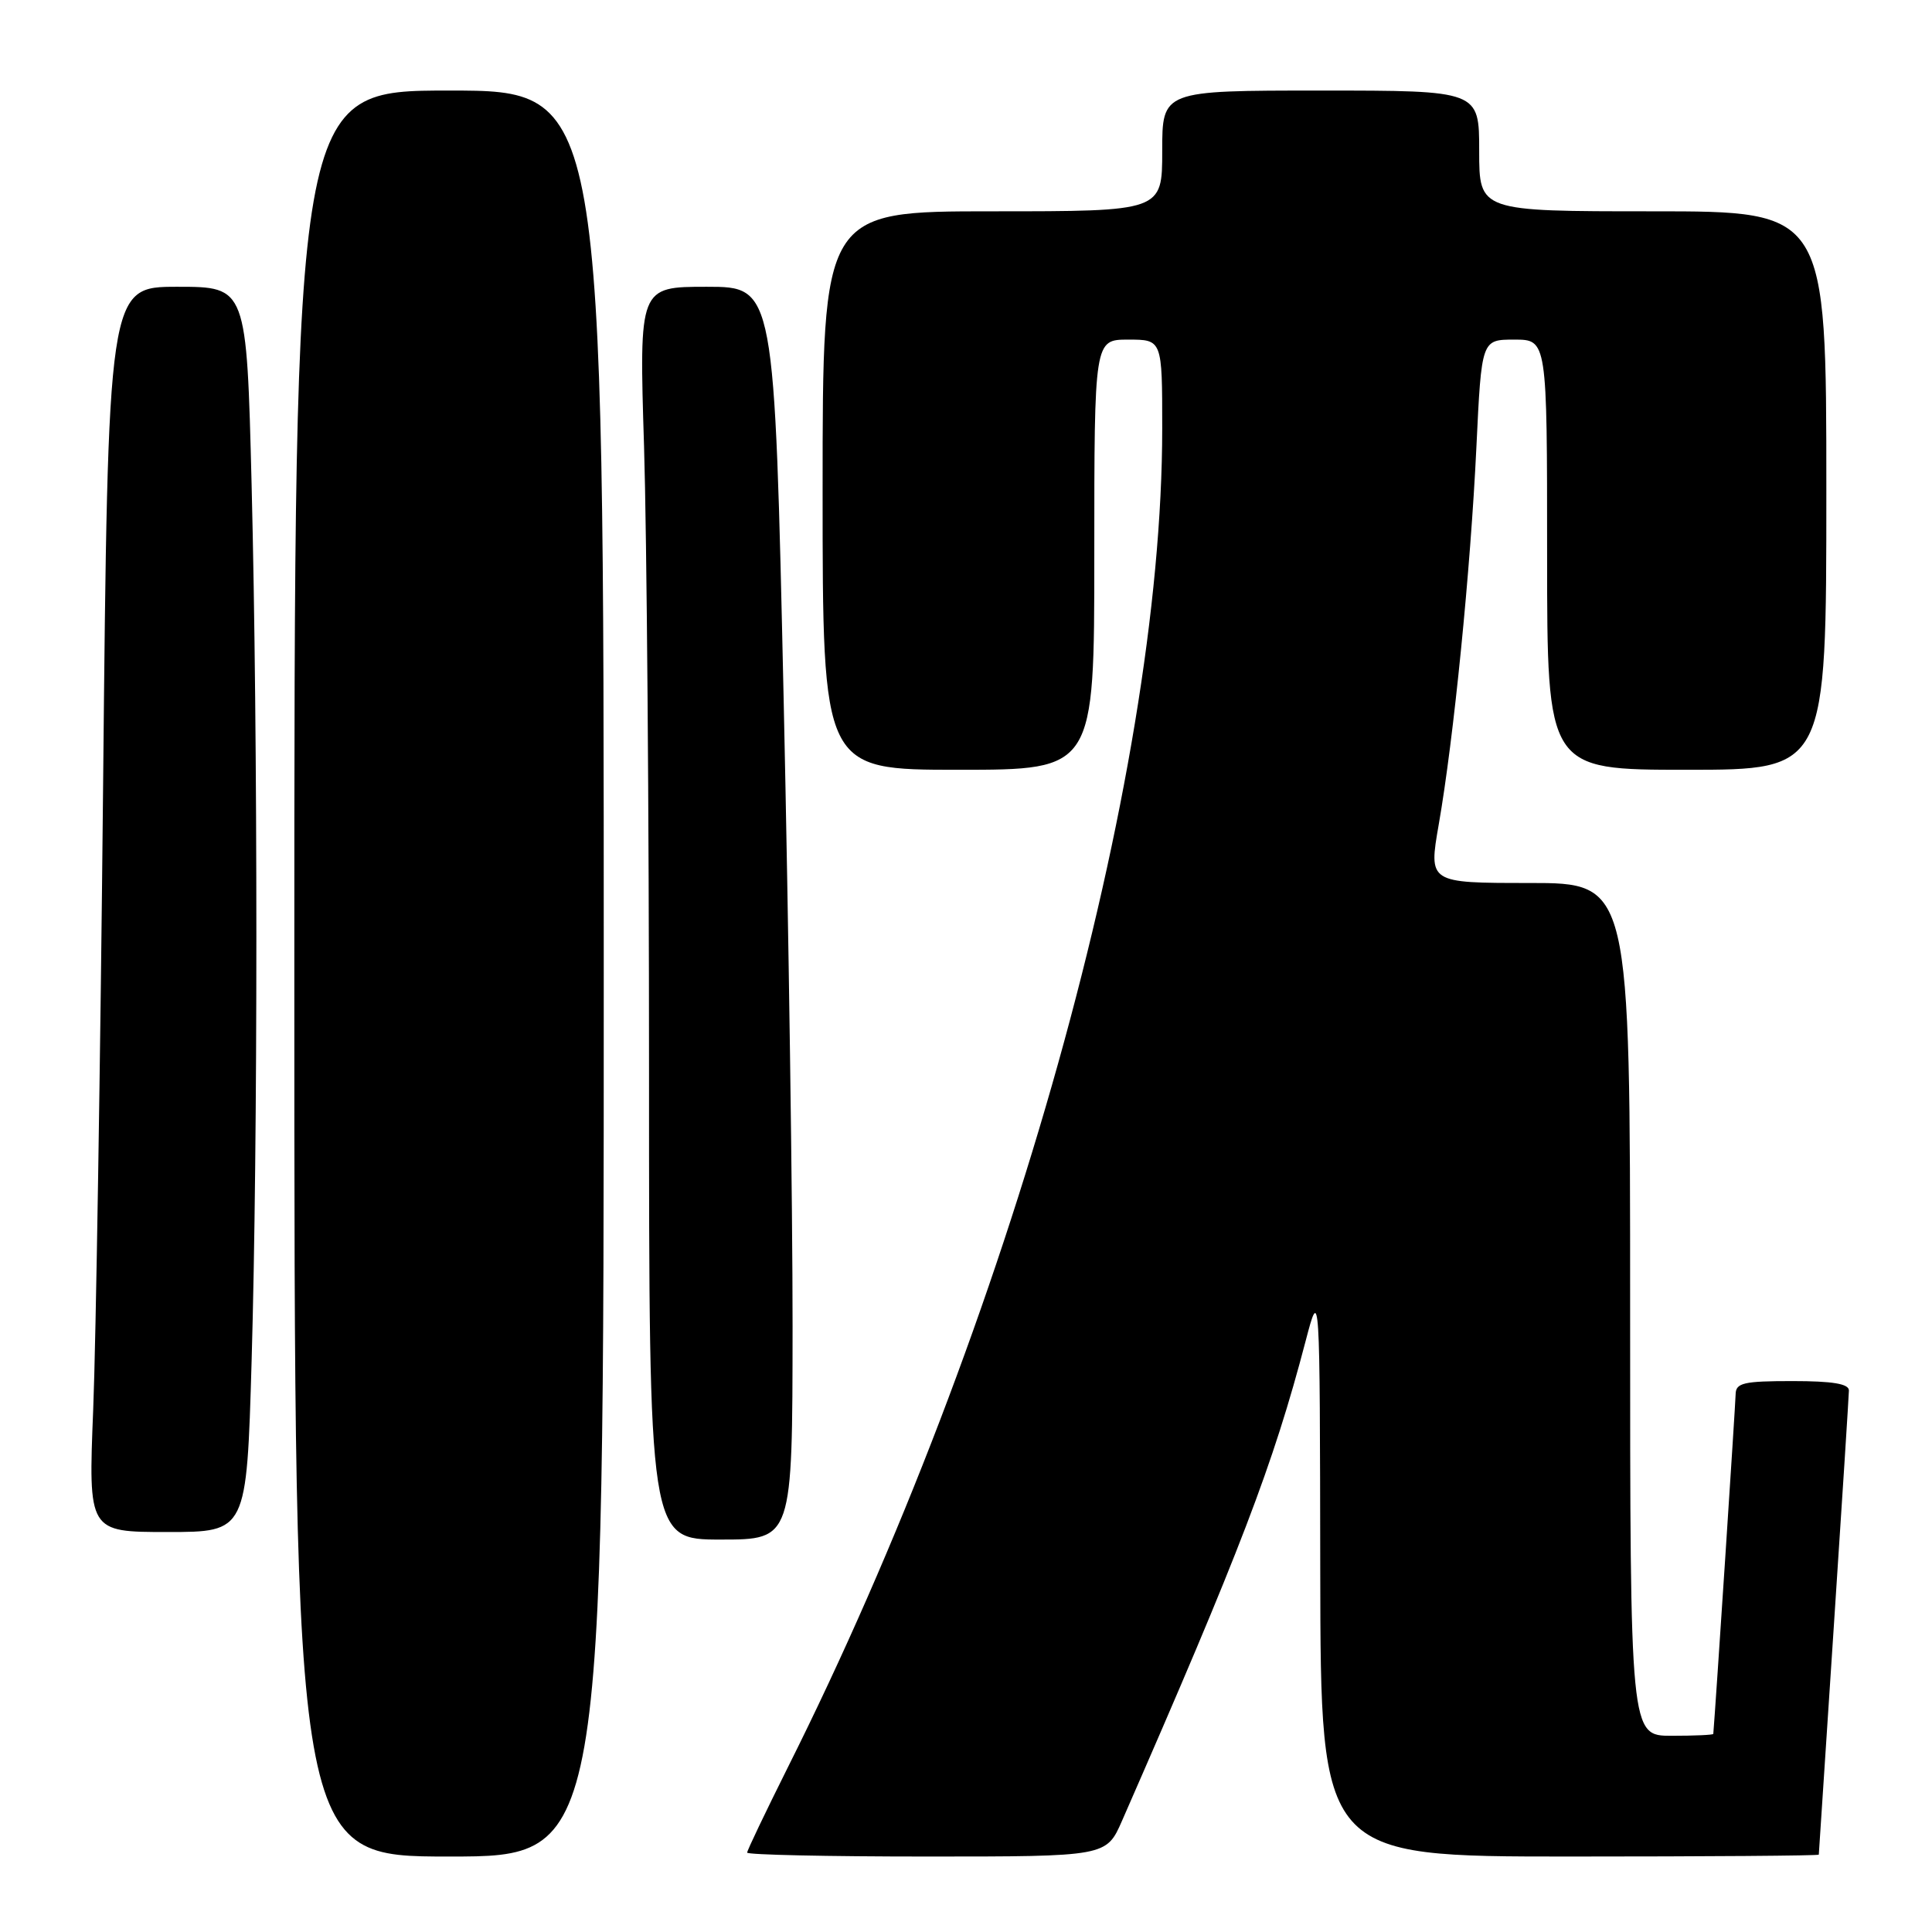 <?xml version="1.0" encoding="UTF-8" standalone="no"?>
<!DOCTYPE svg PUBLIC "-//W3C//DTD SVG 1.1//EN" "http://www.w3.org/Graphics/SVG/1.1/DTD/svg11.dtd" >
<svg xmlns="http://www.w3.org/2000/svg" xmlns:xlink="http://www.w3.org/1999/xlink" version="1.1" viewBox="0 0 256 256">
 <g >
 <path fill="currentColor"
d=" M 80.00 129.00 C 80.00 12.00 80.00 12.00 59.50 12.00 C 39.00 12.00 39.00 12.00 39.00 129.00 C 39.00 246.00 39.00 246.00 59.50 246.00 C 80.00 246.00 80.00 246.00 80.00 129.00 Z  M 148.68 241.25 C 164.34 205.50 168.70 194.12 173.00 177.70 C 174.89 170.50 174.89 170.50 174.94 208.25 C 175.00 246.00 175.00 246.00 208.00 246.00 C 226.15 246.00 241.00 245.89 241.00 245.75 C 241.01 245.61 241.90 232.00 242.99 215.50 C 244.08 199.00 244.98 184.94 244.99 184.25 C 245.00 183.36 242.84 183.00 237.50 183.00 C 231.03 183.00 230.00 183.24 229.98 184.75 C 229.96 185.98 227.31 226.42 227.02 229.75 C 227.01 229.89 224.53 230.00 221.50 230.00 C 216.00 230.00 216.00 230.00 216.00 173.50 C 216.00 117.00 216.00 117.00 202.64 117.00 C 189.29 117.00 189.29 117.00 190.64 109.25 C 192.62 97.93 194.85 75.57 195.63 59.25 C 196.31 45.00 196.31 45.00 200.65 45.00 C 205.00 45.00 205.00 45.00 205.00 73.50 C 205.00 102.00 205.00 102.00 223.50 102.00 C 242.00 102.00 242.00 102.00 242.00 65.00 C 242.00 28.00 242.00 28.00 219.00 28.00 C 196.00 28.00 196.00 28.00 196.00 20.00 C 196.00 12.00 196.00 12.00 175.00 12.00 C 154.00 12.00 154.00 12.00 154.00 20.00 C 154.00 28.00 154.00 28.00 131.50 28.00 C 109.00 28.00 109.00 28.00 109.00 65.00 C 109.00 102.00 109.00 102.00 127.00 102.00 C 145.00 102.00 145.00 102.00 145.00 73.50 C 145.00 45.00 145.00 45.00 149.50 45.00 C 154.00 45.00 154.00 45.00 154.00 56.76 C 154.00 103.18 133.77 175.53 104.37 234.23 C 101.42 240.14 99.00 245.20 99.00 245.48 C 99.00 245.77 109.71 246.00 122.80 246.00 C 146.60 246.00 146.60 246.00 148.68 241.25 Z  M 105.02 175.75 C 105.03 160.21 104.50 122.86 103.84 92.75 C 102.63 38.00 102.63 38.00 93.65 38.00 C 84.68 38.00 84.68 38.00 85.34 59.16 C 85.70 70.80 86.00 108.15 86.00 142.16 C 86.00 204.00 86.00 204.00 95.50 204.00 C 105.00 204.00 105.00 204.00 105.02 175.75 Z  M 33.34 180.34 C 34.18 151.37 34.18 97.92 33.34 64.25 C 32.68 38.00 32.68 38.00 23.50 38.00 C 14.31 38.00 14.31 38.00 13.66 104.25 C 13.30 140.69 12.71 177.81 12.35 186.75 C 11.70 203.00 11.70 203.00 22.19 203.00 C 32.68 203.00 32.68 203.00 33.34 180.34 Z "/>
</g>
</svg>